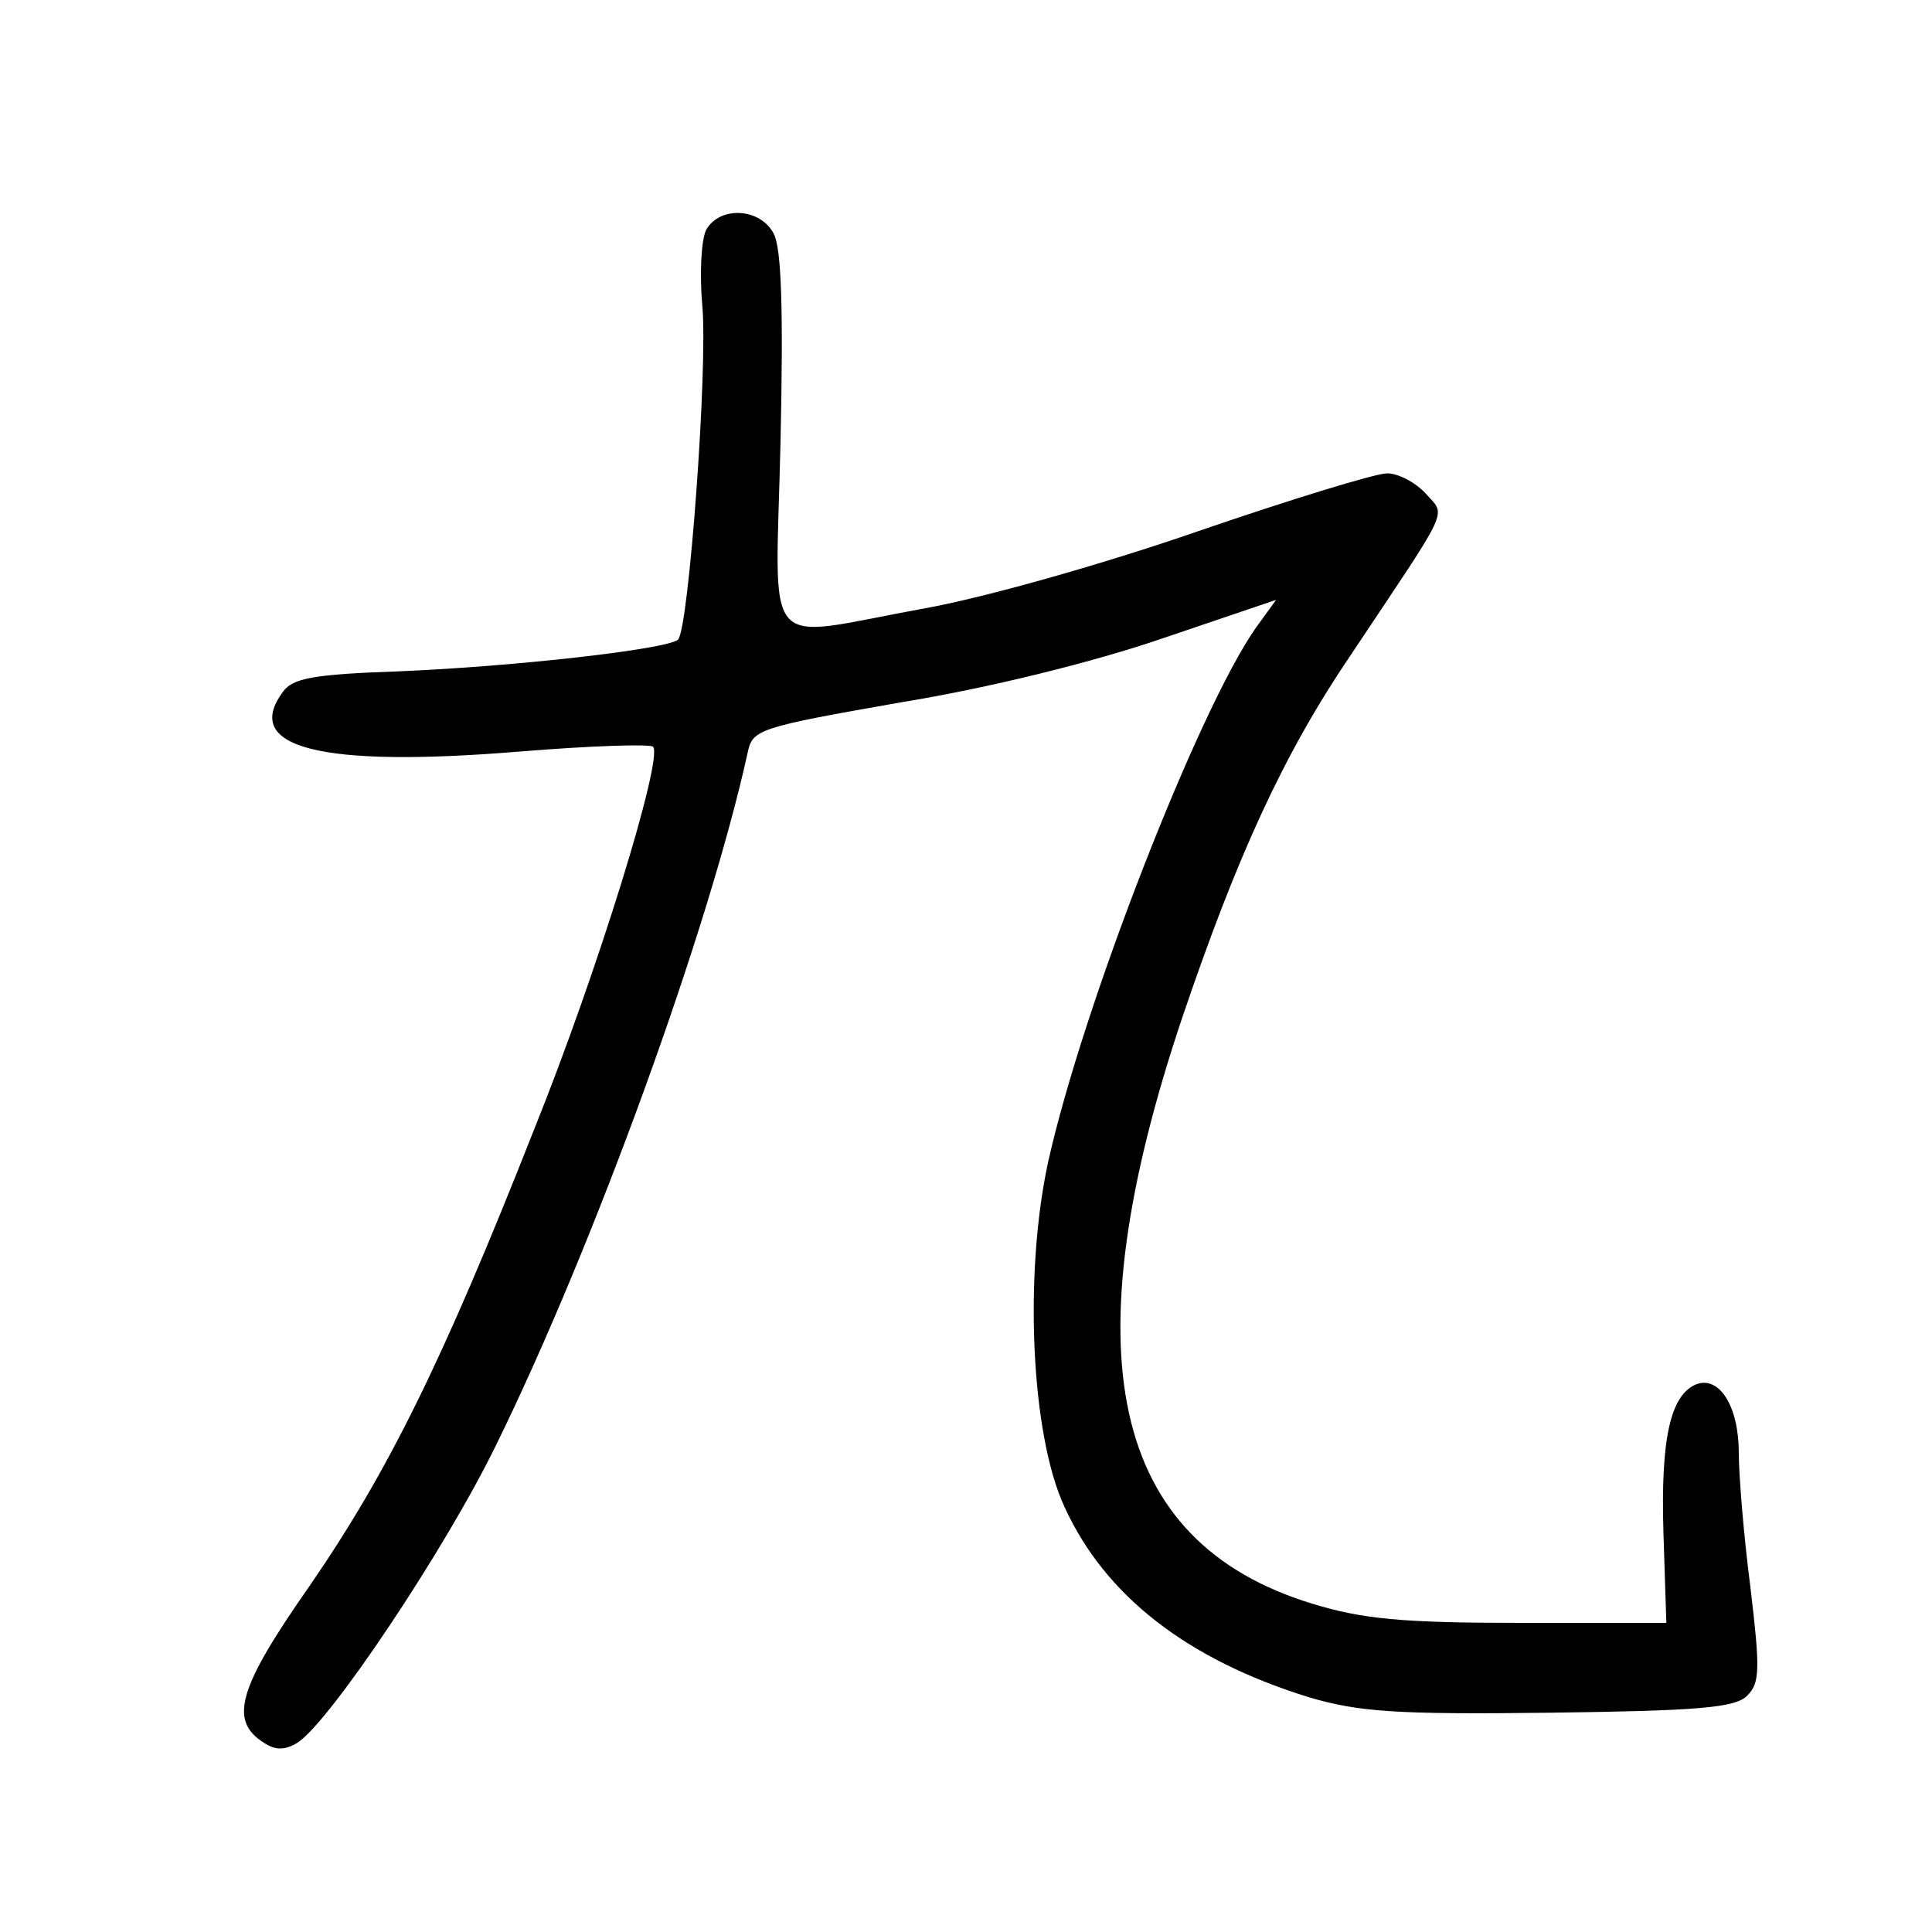 <?xml version="1.0"?>
<svg xmlns="http://www.w3.org/2000/svg" height="200pt" preserveAspectRatio="xMidYMid meet" viewBox="0 0 200 200" width="200pt">
  <g transform="matrix(.1 0 0 -.1 0 200)">
    <path d="m731 1762c-5-10-7-45-4-78 6-64-14-334-25-346-10-10-169-28-290-33-87-3-109-7-119-21-43-58 38-79 245-62 73 6 135 8 138 5 11-11-57-232-123-396-95-241-151-354-232-472-75-107-84-140-48-163 12-8 22-8 35 0 33 21 153 200 206 309 102 208 220 534 260 716 5 24 11 26 159 52 92 15 200 42 270 66l118 40-21-29c-59-84-179-391-215-553-25-115-18-282 17-357 42-92 127-158 253-197 51-15 89-18 249-16 154 2 193 5 205 18 13 13 13 28 3 112-7 54-12 116-12 139 0 48-20 80-44 71-27-11-37-57-34-154l3-93h-151c-123 0-164 4-216 20-209 64-251 259-134 607 57 168 105 273 175 376 104 156 98 142 77 166-11 12-29 21-40 21-12 0-100-27-196-60-98-34-222-69-284-80-171-31-153-52-148 173 3 136 1 200-7 215-14 27-56 29-70 4z"/>
  </g>
</svg>
